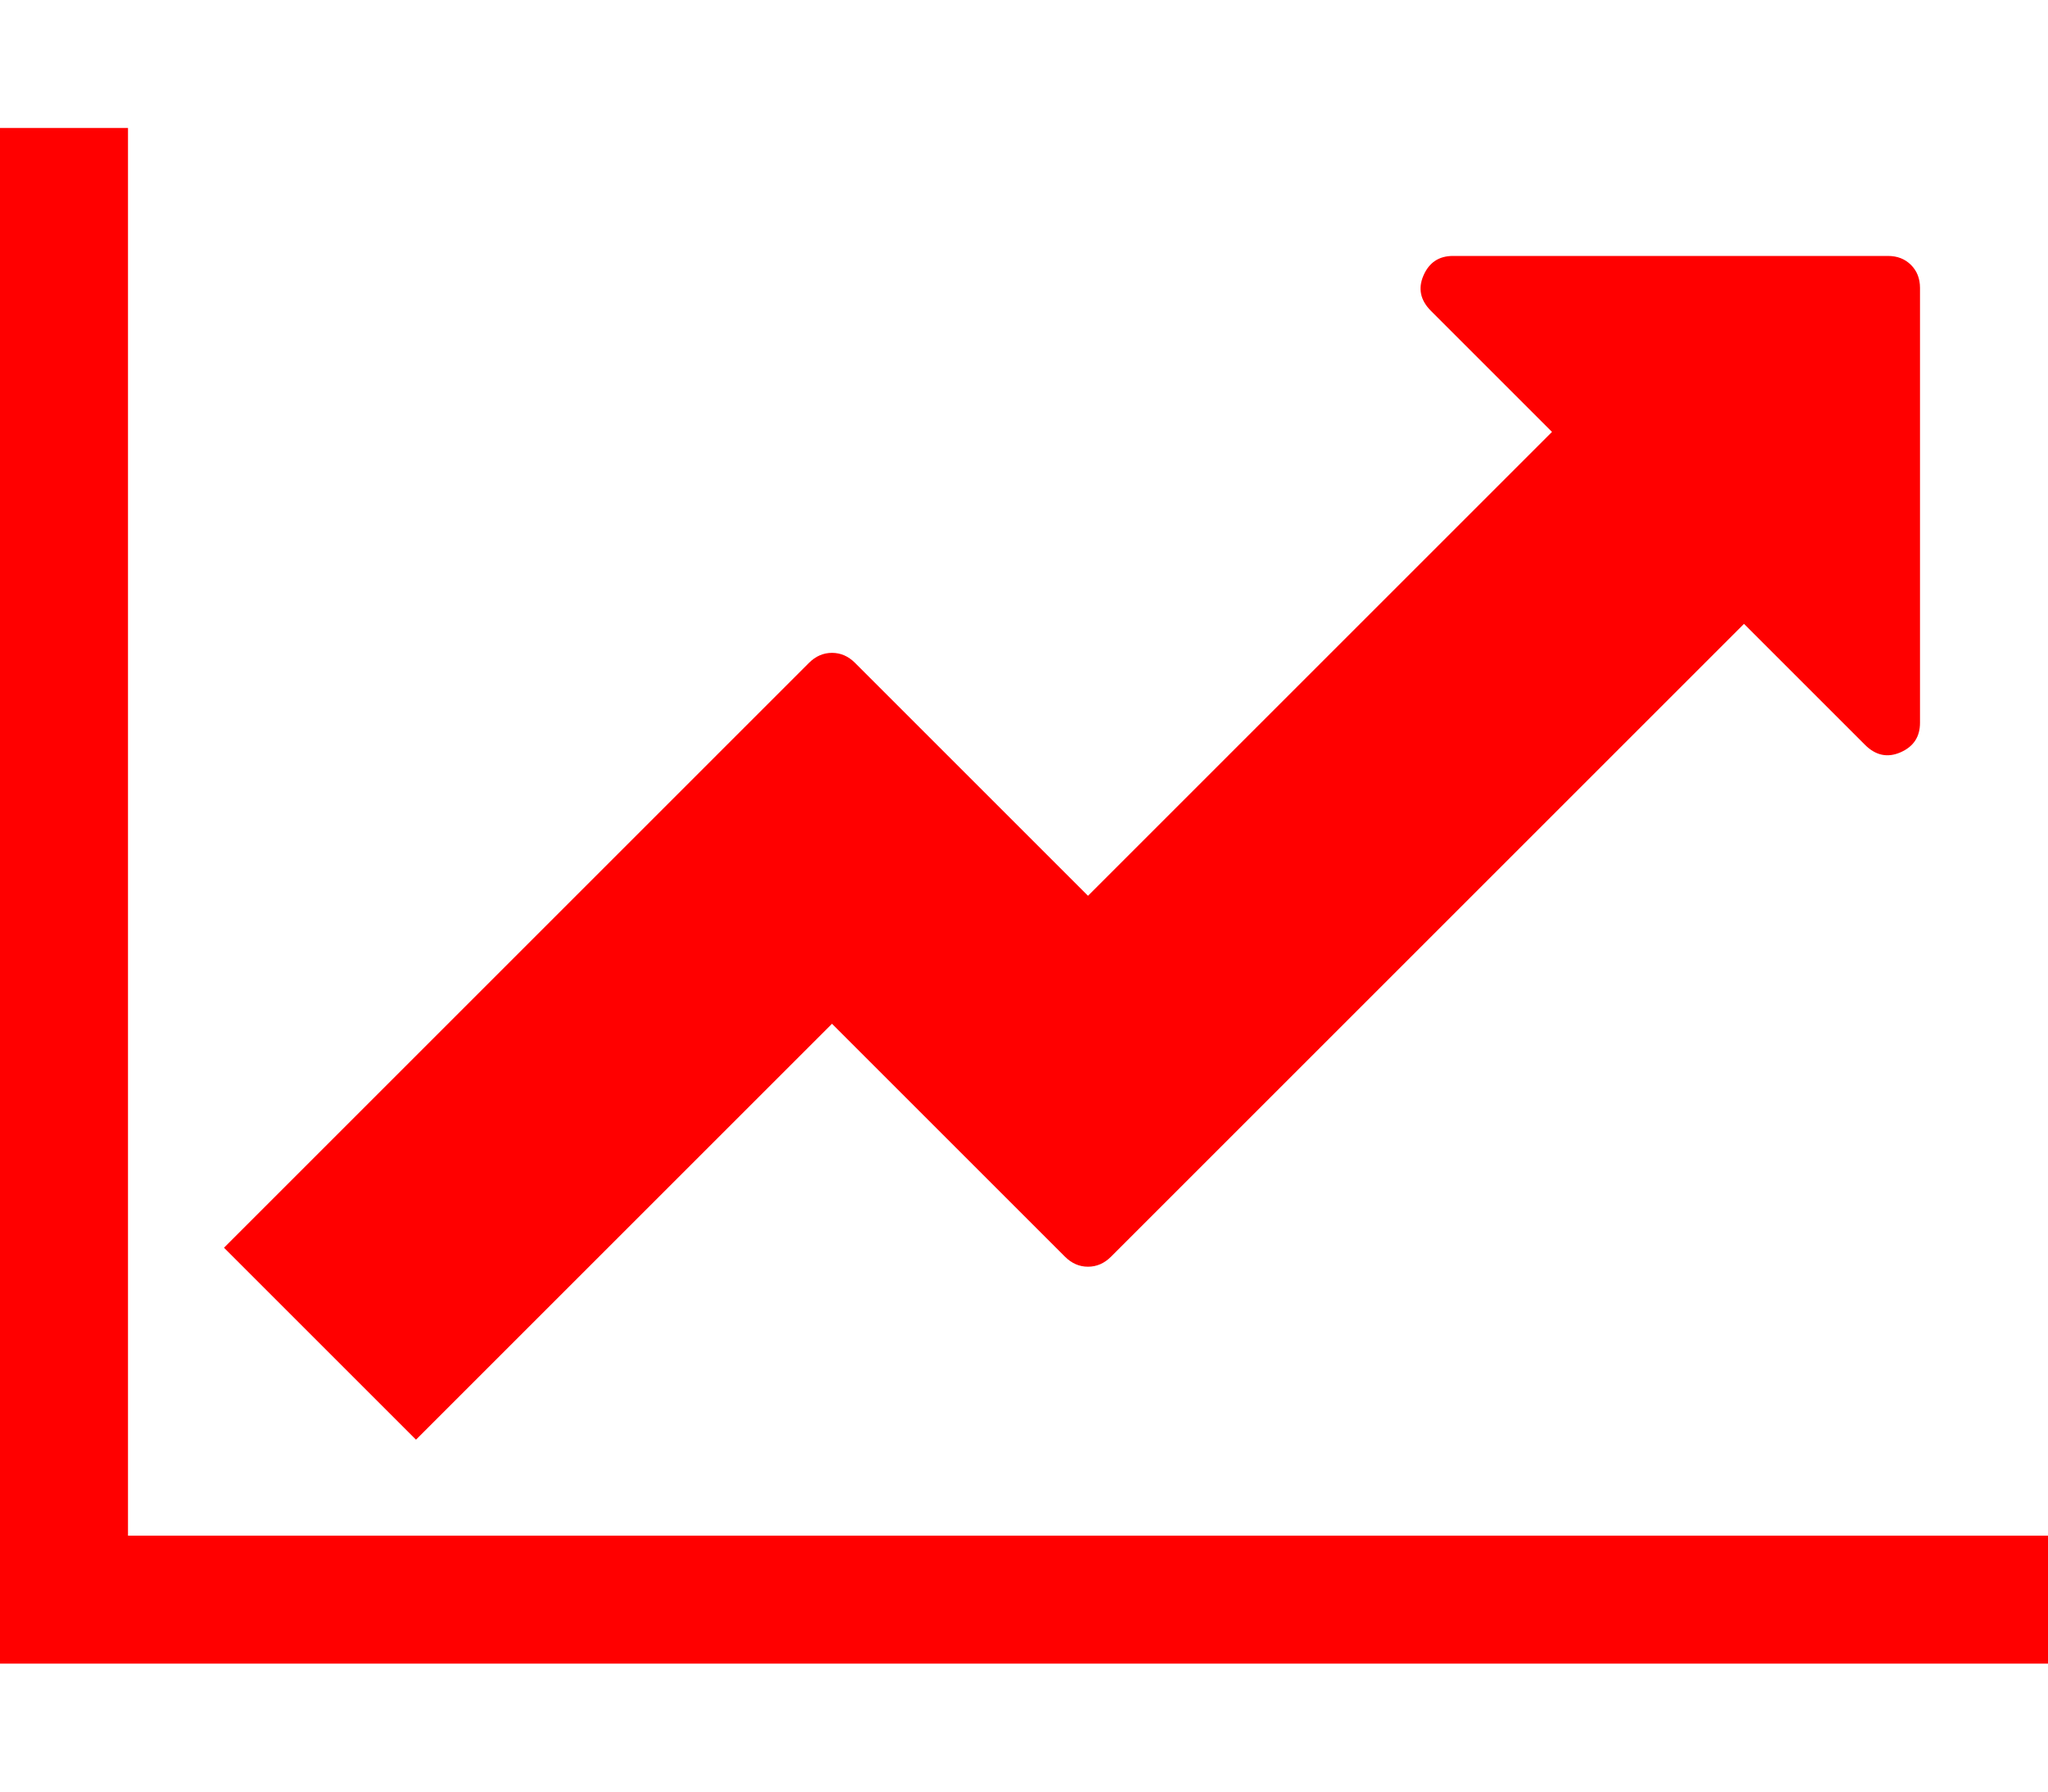 <svg xmlns="http://www.w3.org/2000/svg" width="100%" height="100%" viewBox="0 0 2048 1792"><path fill="#f00" d="M2048 1536v128h-2048v-1536h128v1408h1920zM1920 288v435q0 21-19.5 29.5t-35.5-7.5l-121-121-633 633q-10 10-23 10t-23-10l-233-233-416 416-192-192 585-585q10-10 23-10t23 10l233 233 464-464-121-121q-16-16-7.5-35.5t29.5-19.5h435q14 0 23 9t9 23z" /></svg>